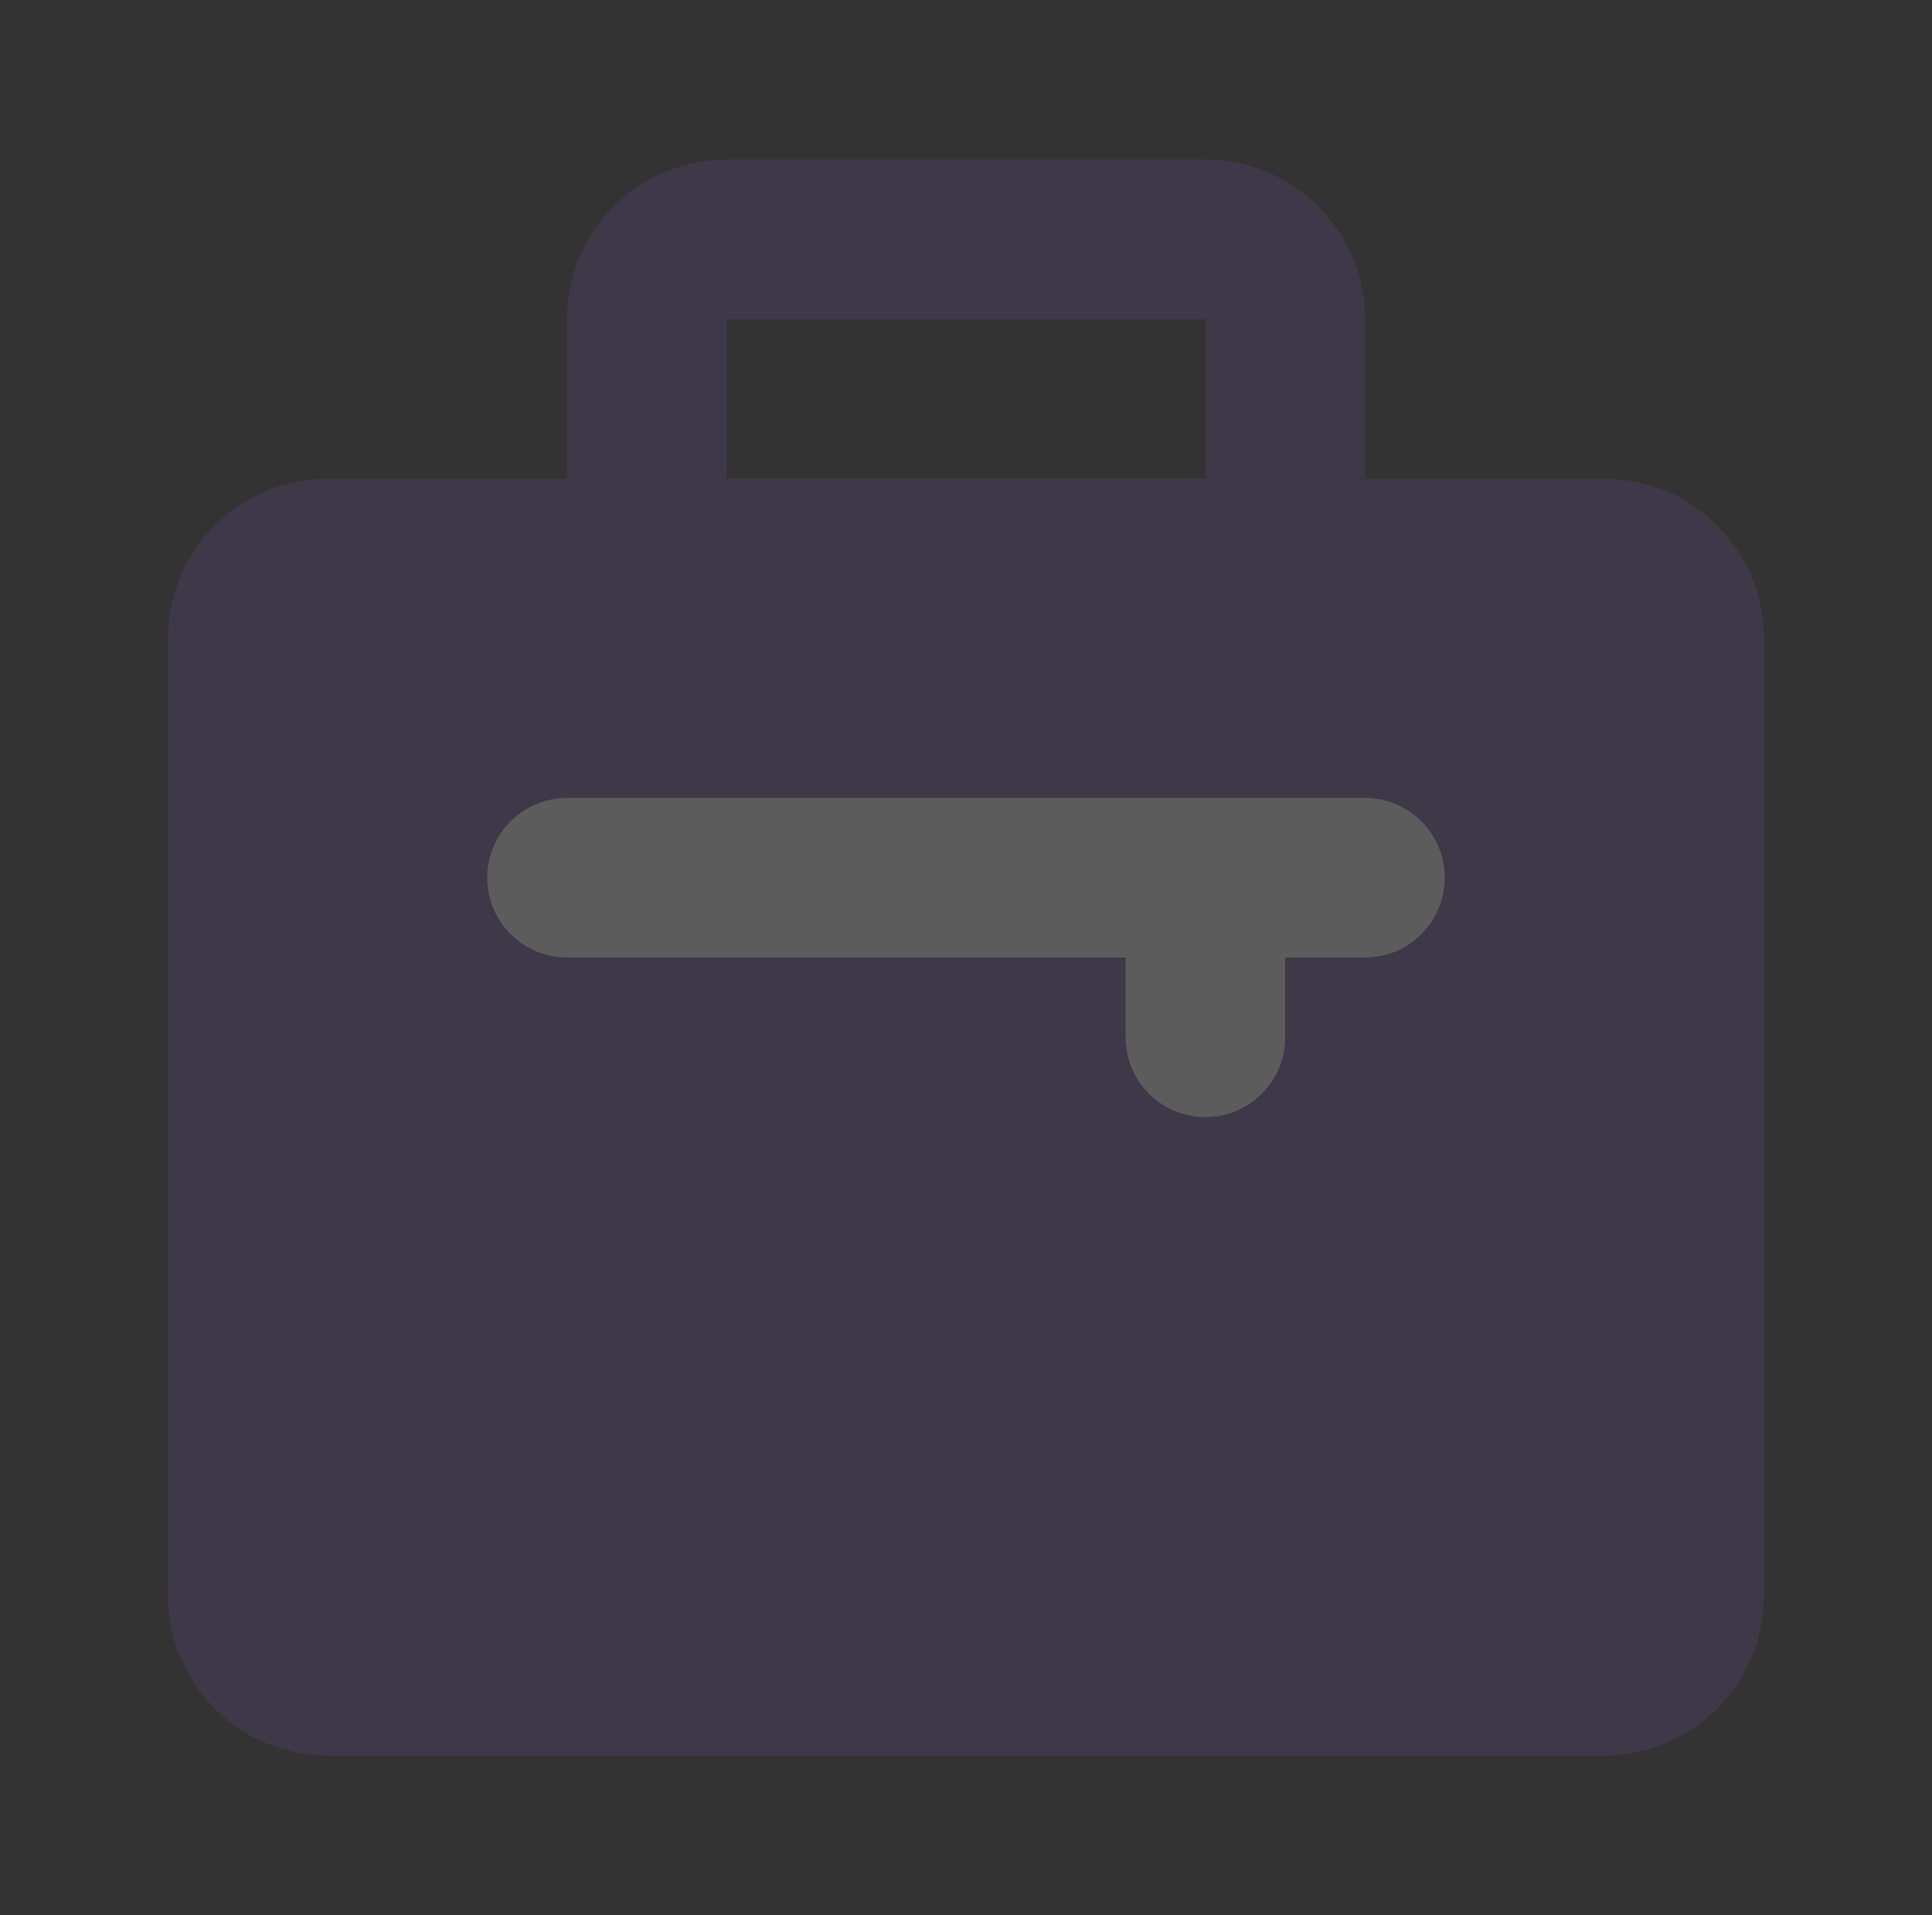 <svg width="114" height="113" viewBox="0 0 114 113" fill="none" xmlns="http://www.w3.org/2000/svg">
<rect x="0" y="0" width="114" height="113" fill="#333333" stroke="none"/>
<g opacity="0.2">
<path d="M75.833 37.666H38.166C36.918 37.666 35.72 37.17 34.837 36.288C33.954 35.404 33.458 34.207 33.458 32.958V18.833C33.458 16.336 34.45 13.941 36.216 12.175C37.982 10.409 40.377 9.416 42.875 9.416H71.125C73.622 9.416 76.017 10.409 77.783 12.175C79.549 13.941 80.541 16.336 80.541 18.833V32.958C80.541 34.207 80.045 35.404 79.162 36.288C78.279 37.17 77.082 37.666 75.833 37.666ZM42.875 28.25H71.125V18.833H42.875V28.25Z" fill="#704A9A"/>
<path d="M94.666 28.25H19.333C14.133 28.25 9.916 32.466 9.916 37.667V94.167C9.916 99.367 14.133 103.583 19.333 103.583H94.666C99.867 103.583 104.083 99.367 104.083 94.167V37.667C104.083 32.466 99.867 28.25 94.666 28.25Z" fill="#704A9A"/>
<path d="M71.125 65.917C69.876 65.917 68.679 65.421 67.796 64.538C66.913 63.655 66.417 62.457 66.417 61.209V56.5H33.458C32.21 56.5 31.012 56.004 30.129 55.121C29.246 54.238 28.75 53.041 28.75 51.792C28.75 50.543 29.246 49.346 30.129 48.462C31.012 47.58 32.21 47.084 33.458 47.084H80.542C81.79 47.084 82.988 47.58 83.871 48.462C84.754 49.346 85.25 50.543 85.25 51.792C85.25 53.041 84.754 54.238 83.871 55.121C82.988 56.004 81.79 56.5 80.542 56.5H75.833V61.209C75.833 62.457 75.337 63.655 74.454 64.538C73.571 65.421 72.374 65.917 71.125 65.917Z" fill="white"/>
</g>
</svg>
